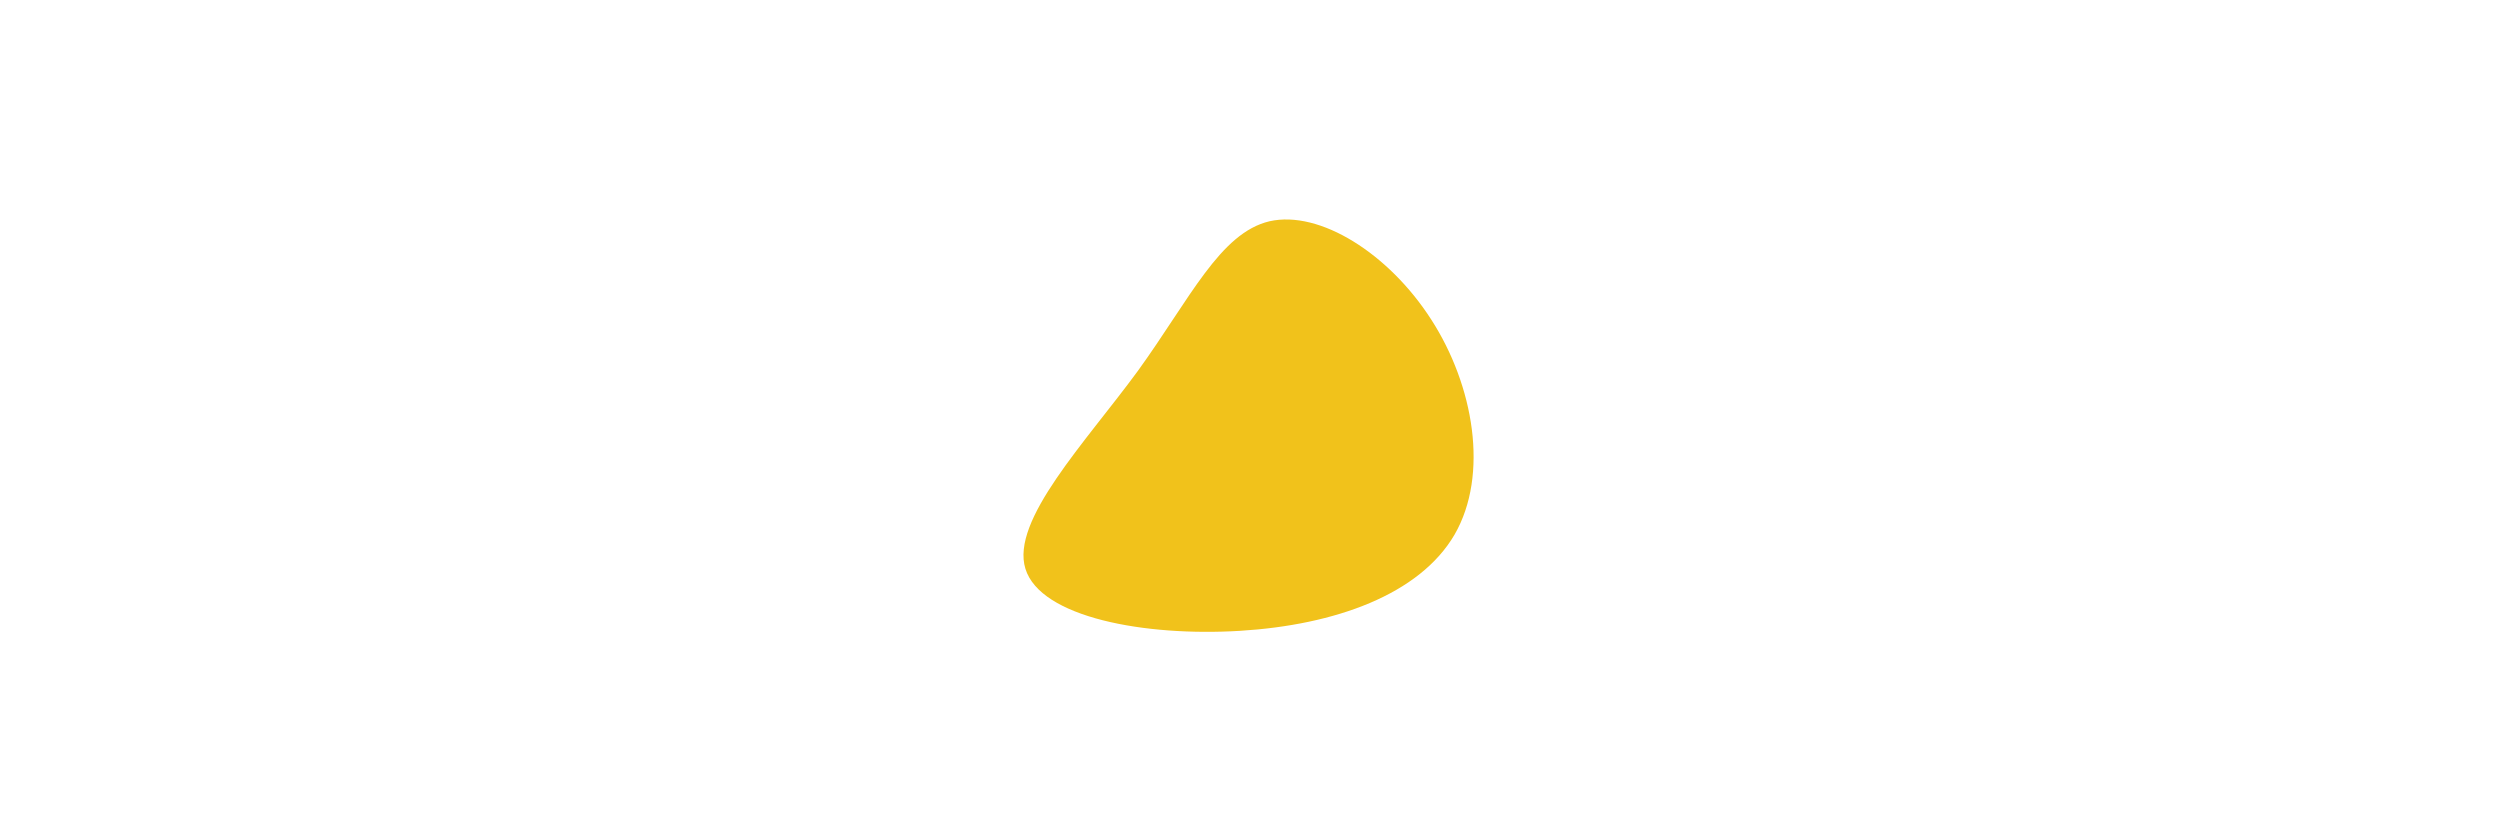 <?xml version="1.0" standalone="no"?>
<svg viewBox="0 0 200 200" width='600' heigth='500' xmlns="http://www.w3.org/2000/svg">
  <path fill="#F1C21B" d="M43.5,-23.3C53.7,-7.5,57.4,13.9,49.1,28.3C40.7,42.7,20.4,50,-2.4,51.4C-25.2,52.8,-50.3,48.2,-53.9,36.5C-57.5,24.9,-39.5,6.2,-26.9,-11C-14.4,-28.3,-7.2,-44.1,4.7,-46.9C16.7,-49.6,33.3,-39.2,43.5,-23.3Z" transform="translate(100 100)" />
</svg>
